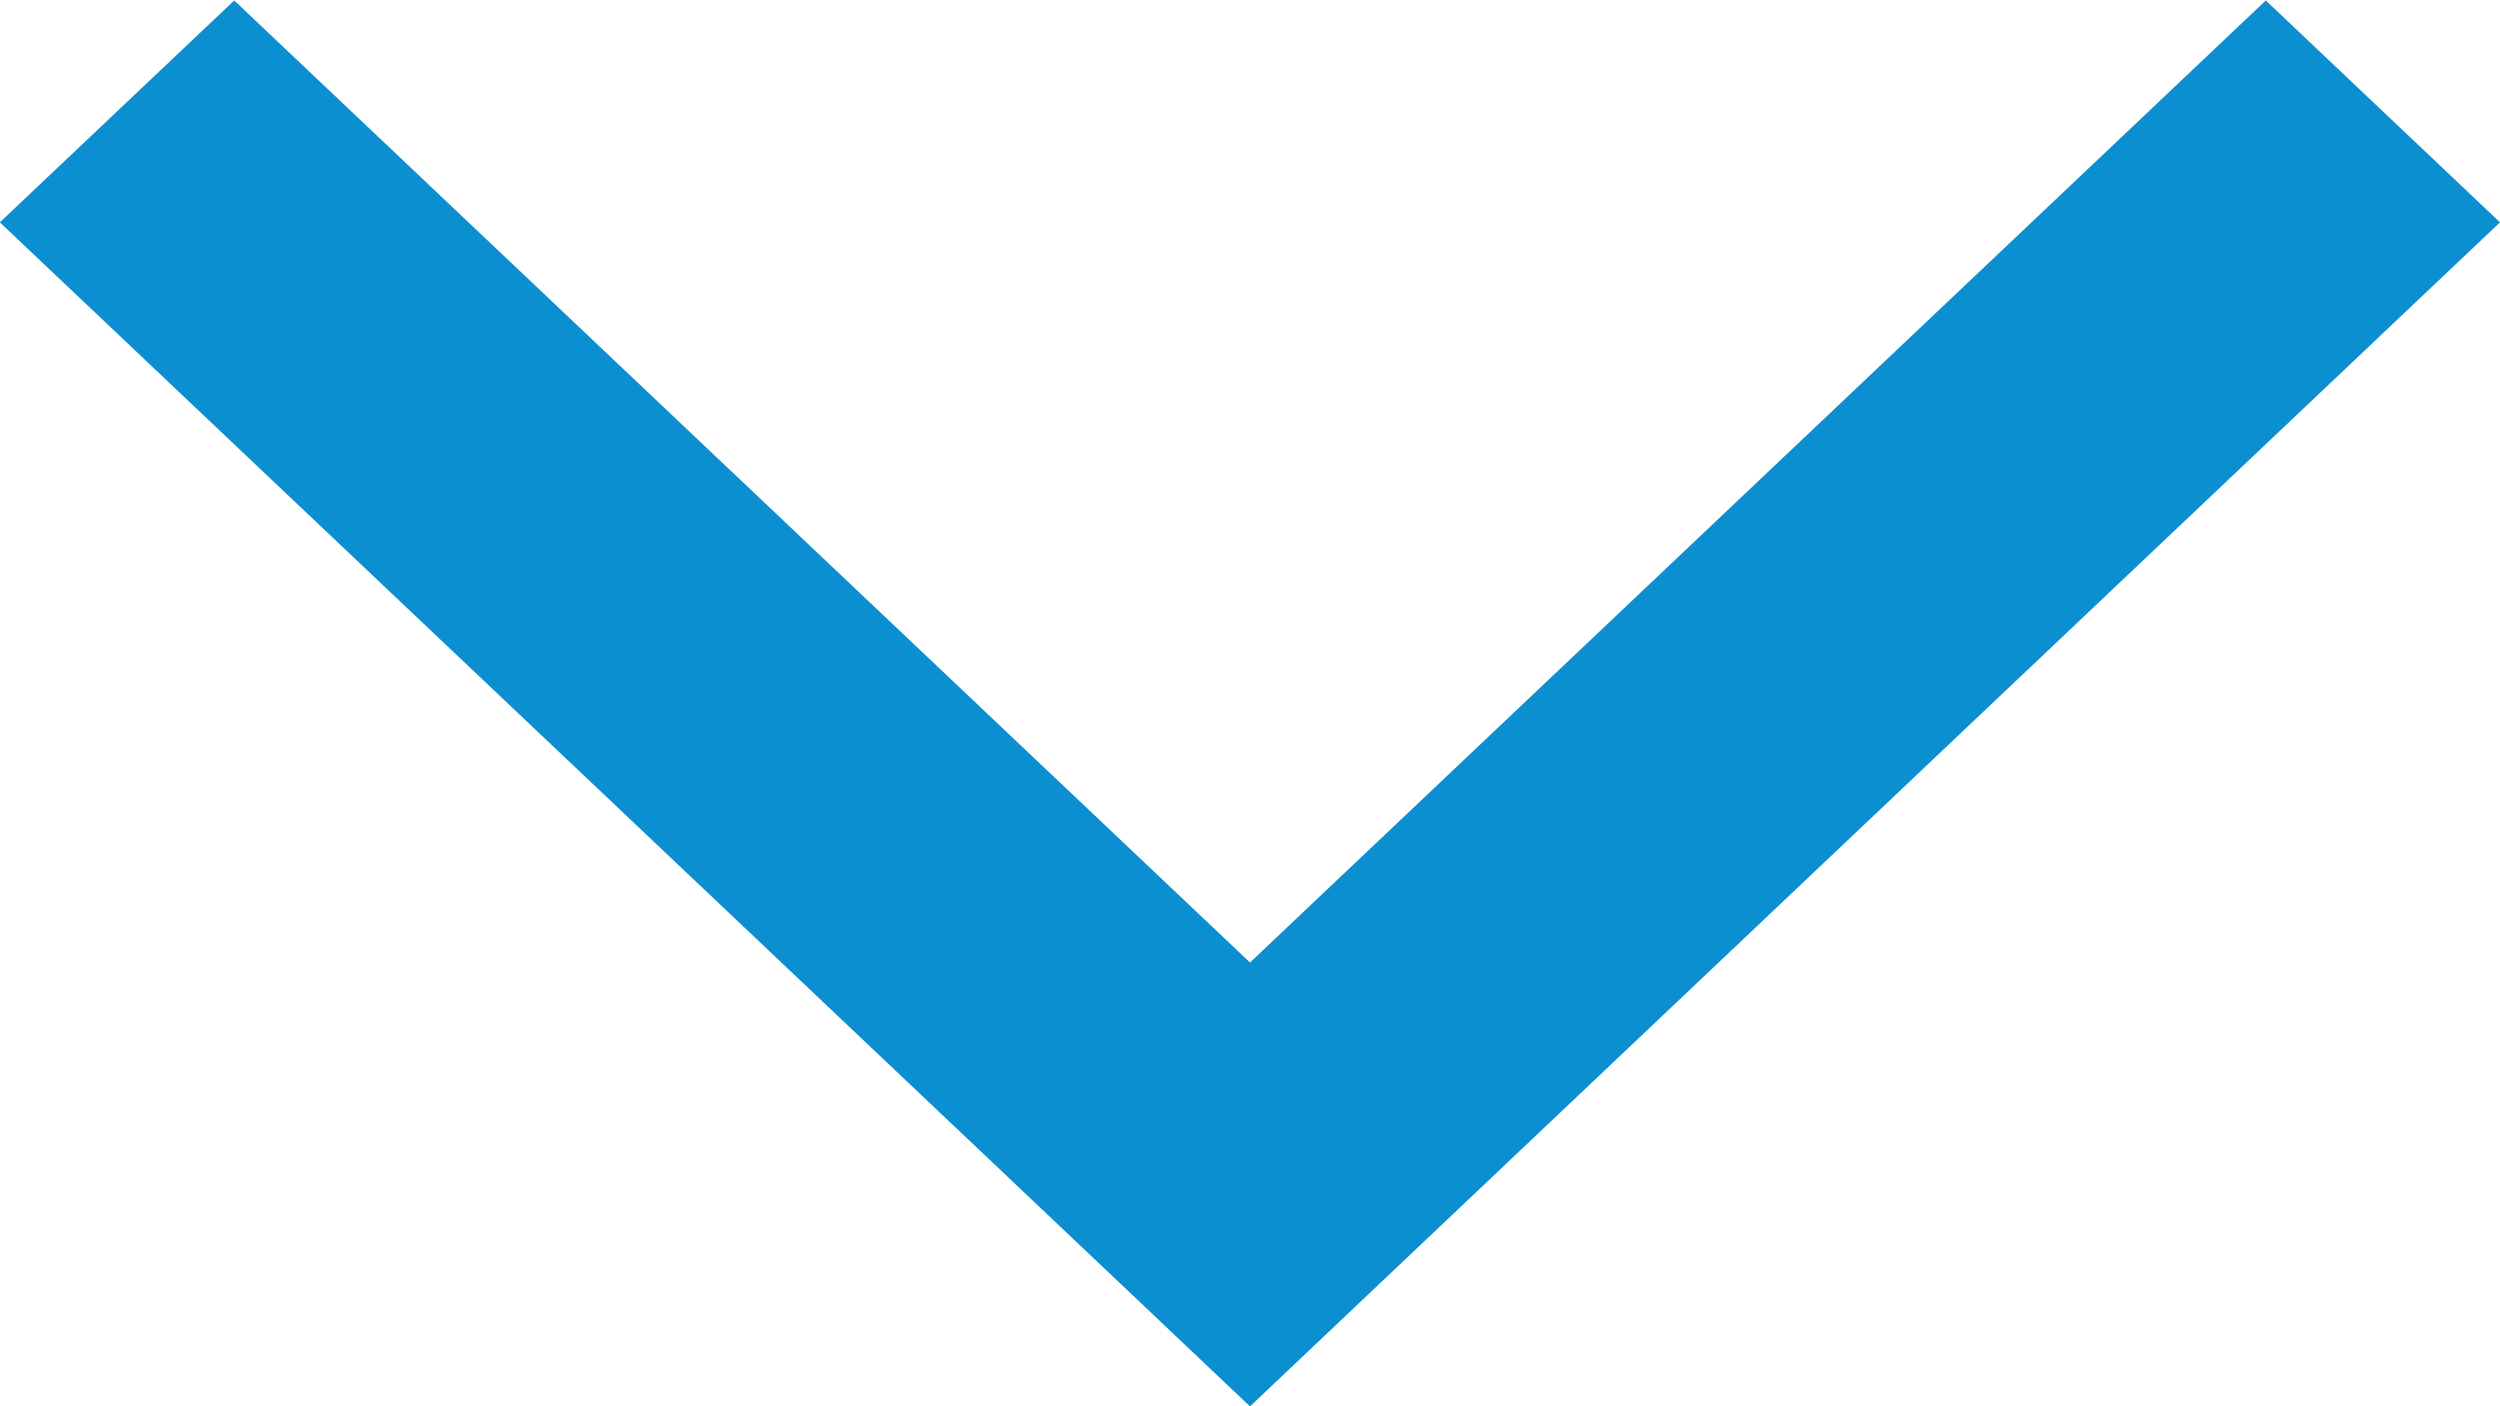 <svg xmlns="http://www.w3.org/2000/svg" xmlns:xlink="http://www.w3.org/1999/xlink" preserveAspectRatio="xMidYMid" width="16" height="9" viewBox="0 0 16 9">
  <defs>
    <style>
      .cls-1 {
        fill: #0b8fd1;
        fill-rule: evenodd;
      }
    </style>
  </defs>
  <path d="M16.000,1.423 L8.000,9.001 L6.500,7.580 L6.500,7.580 L-0.001,1.423 L1.499,0.003 L8.000,6.160 L14.501,0.003 L16.000,1.423 Z" class="cls-1"/>
</svg>
